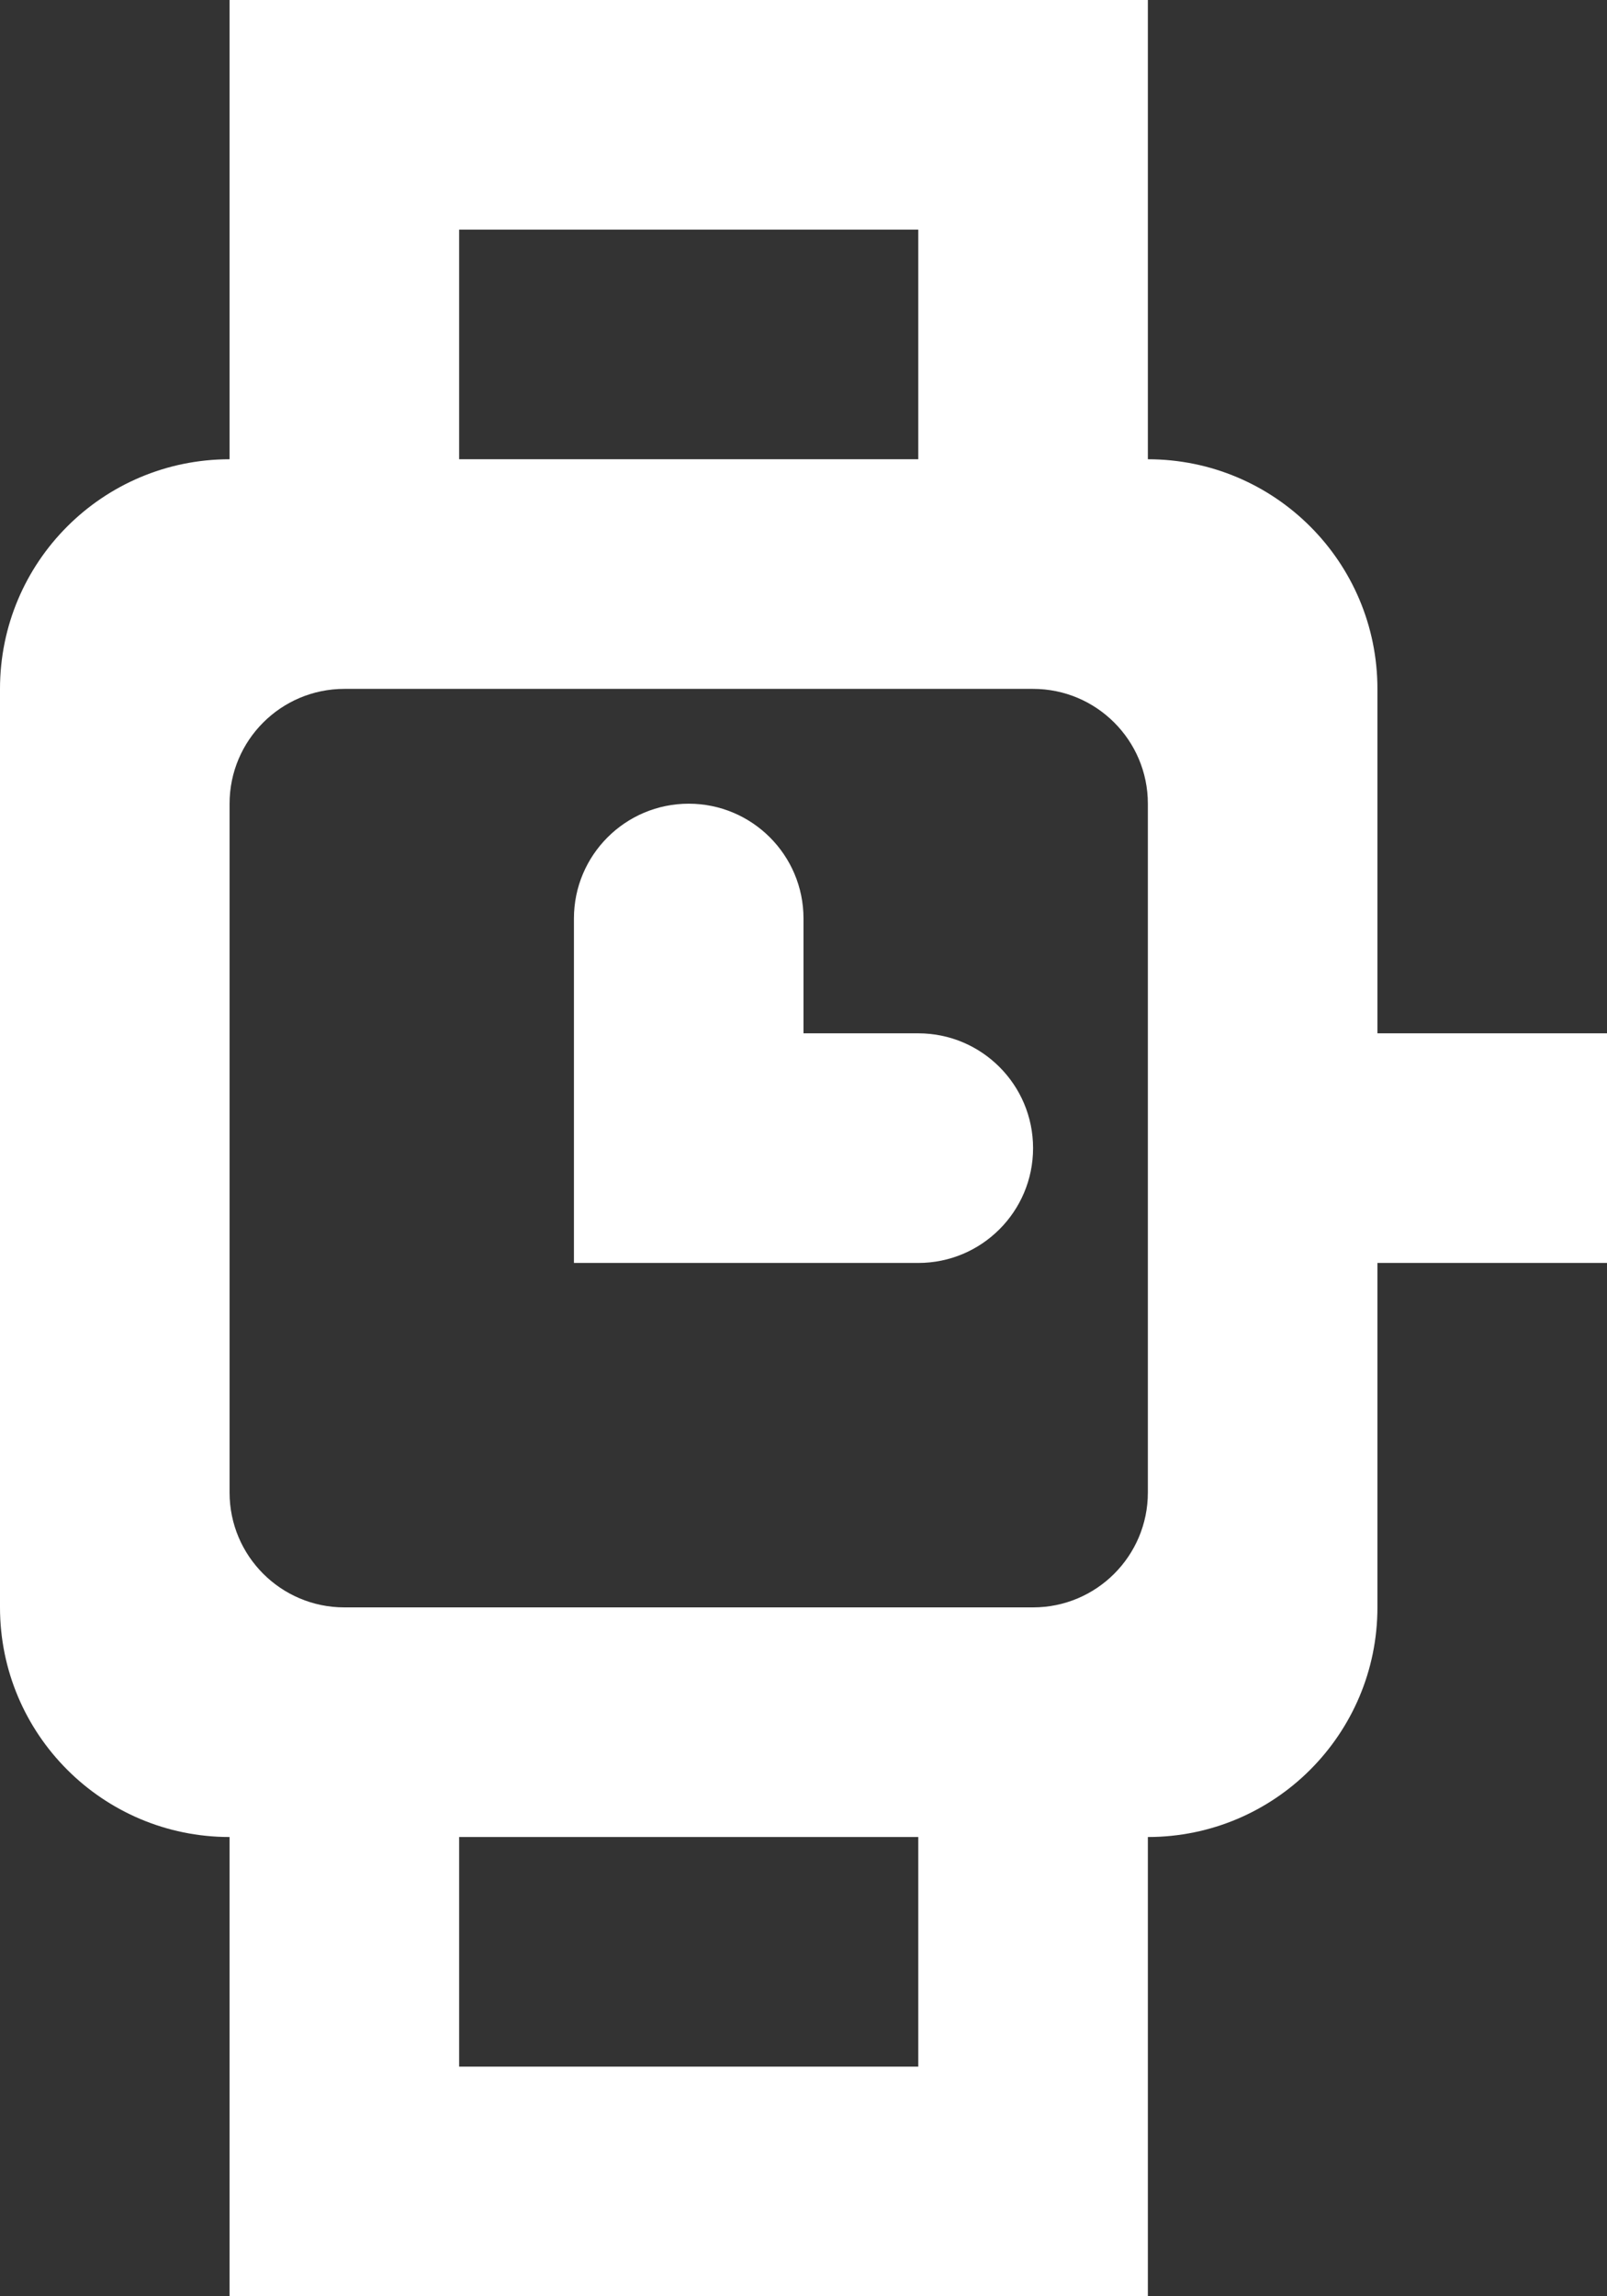 <?xml version="1.0" encoding="UTF-8" standalone="no"?>
<svg width="14px" height="20px" viewBox="0 0 14 20" version="1.1" xmlns="http://www.w3.org/2000/svg" xmlns:xlink="http://www.w3.org/1999/xlink">
    <rect x="0" y="0" width="14" height="20" fill="#333333" stroke="none"/>
    <!-- Generator: Sketch 3.8.1 (29687) - http://www.bohemiancoding.com/sketch -->
    <title>watch [#1201]</title>
    <desc>Created with Sketch.</desc>
    <defs></defs>
    <g id="Page-1" stroke="none" stroke-width="1" fill="none" fill-rule="evenodd">
        <g id="Dribbble-Dark-Preview" transform="translate(-103, -2799)" fill="#FFFFFF">
            <g id="icons" transform="translate(56, 160)">
                <path d="M56,2649 C56,2649.552 55.552,2650 55,2650 L52,2650 L52,2647 C52,2646.448 52.448,2646 53,2646 C53.552,2646 54,2646.448 54,2647 L54,2648 L55,2648 C55.552,2648 56,2648.448 56,2649 L56,2649 Z M57,2652 C57,2652.552 56.552,2653 56,2653 L50,2653 C49.448,2653 49,2652.552 49,2652 L49,2646 C49,2645.448 49.448,2645 50,2645 L56,2645 C56.552,2645 57,2645.448 57,2646 L57,2652 Z M51,2657 L55,2657 L55,2655 L51,2655 L51,2657 Z M51,2643 L55,2643 L55,2641 L51,2641 L51,2643 Z M59,2648 L59,2645 C59,2643.895 58.105,2643 57,2643 L57,2639 L49,2639 L49,2643 C47.895,2643 47,2643.895 47,2645 L47,2653 C47,2654.104 47.895,2655 49,2655 L49,2659 L57,2659 L57,2655 C58.105,2655 59,2654.104 59,2653 L59,2650 L61,2650 L61,2648 L59,2648 Z" id="watch-[#1201]"></path>
            </g>
        </g>
    </g>
</svg>